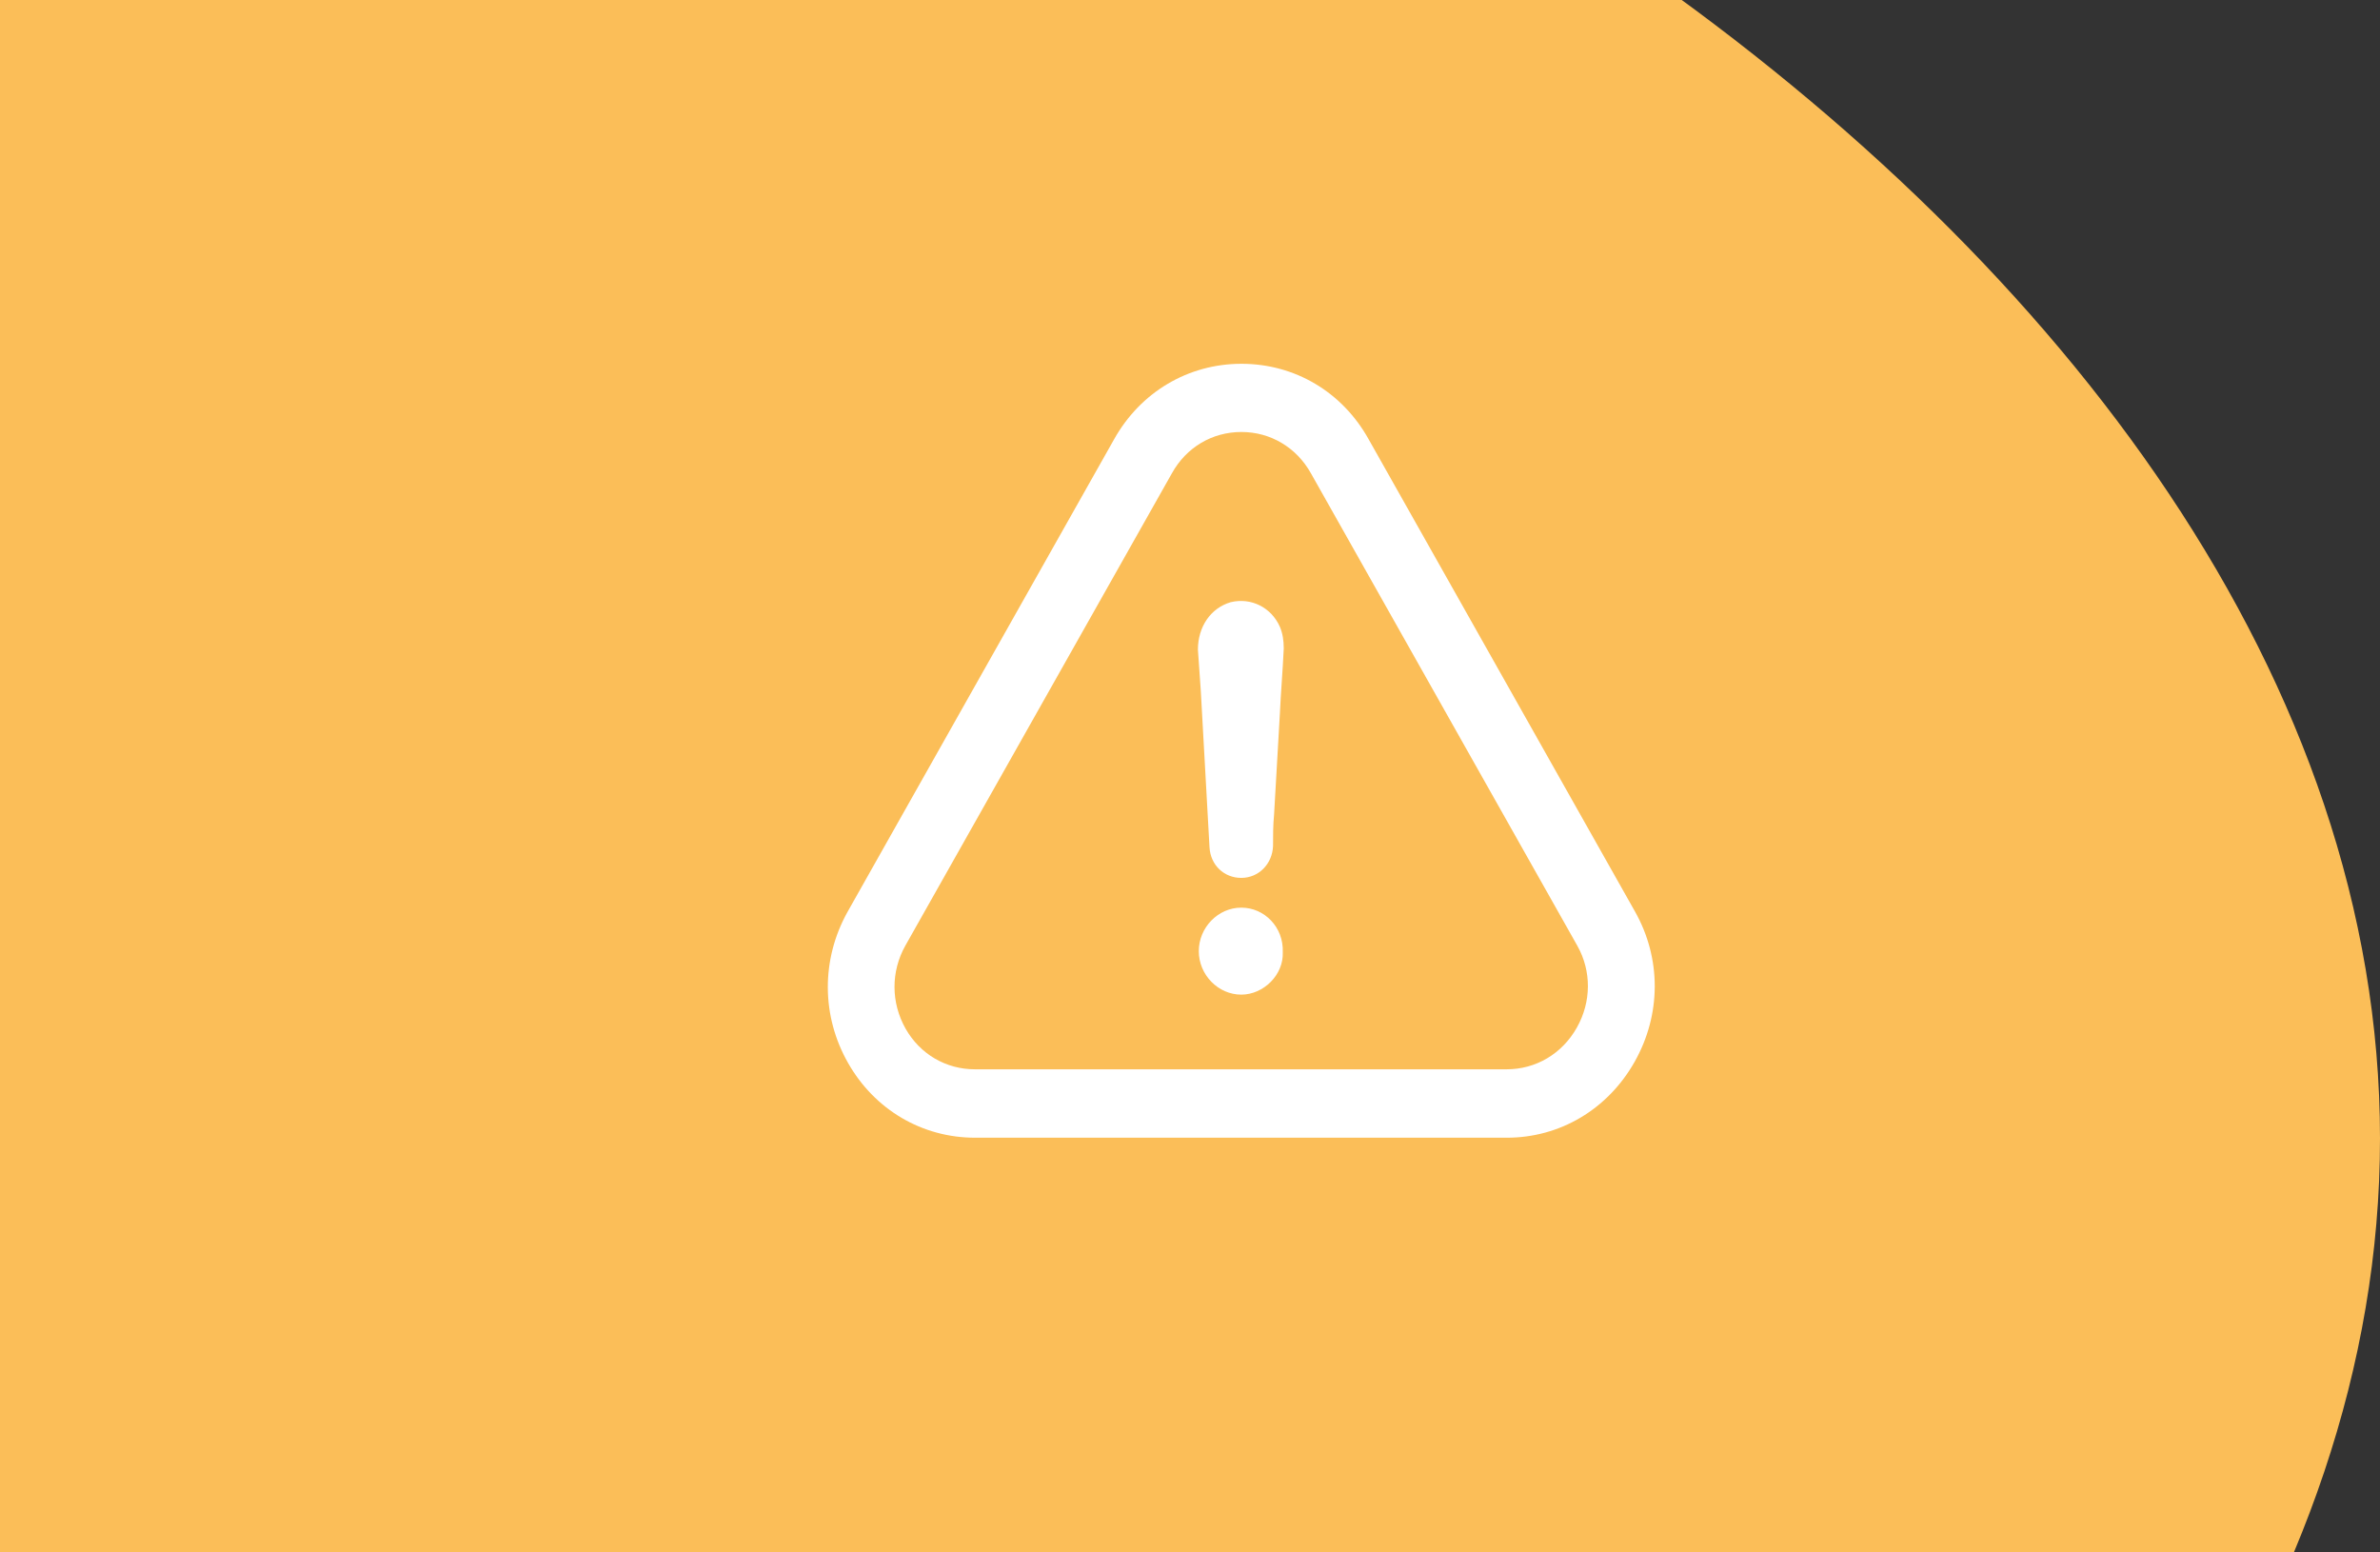 <?xml version="1.0" encoding="UTF-8"?>
<svg width="46px" height="30px" viewBox="0 0 46 30" version="1.1" xmlns="http://www.w3.org/2000/svg" xmlns:xlink="http://www.w3.org/1999/xlink">
    <rect x="0" y="0" width="46" height="30" fill="#333333" stroke="none"/>
    <!-- Generator: Sketch 52.6 (67491) - http://www.bohemiancoding.com/sketch -->
    <title>snackbar-info-icon</title>
    <desc>Created with Sketch.</desc>
    <g id="Editor" stroke="none" stroke-width="1" fill="none" fill-rule="evenodd">
        <g id="snackbars" transform="translate(-68, -424)">
            <g id="Group-18" transform="translate(68, 424)">
                <g id="Group-15-Copy-4">
                    <g id="Oval">
                        <g id="snackbar-info-icon" transform="translate(-28, -10)">
                            <path d="M32,64 C49.673,64 74,49.673 74,32 C74,14.327 49.673,3.55271368e-15 32,3.55271368e-15 C14.327,3.55271368e-15 -6.39488462e-14,14.327 -6.39488462e-14,32 C-6.39488462e-14,49.673 14.327,64 32,64 Z" id="Oval" fill="#FBBE58" fill-rule="nonzero"></path>
                            <g id="error" transform="translate(44, 17)" fill="#FFFFFF">
                                <path d="M7.991,10.54 C8.441,10.54 8.812,10.92 8.793,11.401 C8.812,11.838 8.421,12.221 7.991,12.221 C7.544,12.221 7.17,11.838 7.17,11.381 C7.17,10.923 7.544,10.54 7.991,10.54 Z M15.593,13.52 C15.074,14.438 14.151,14.986 13.123,14.986 L2.846,14.986 C1.821,14.986 0.904,14.444 0.392,13.543 C-0.127,12.632 -0.131,11.539 0.382,10.62 L5.533,1.489 C6.043,0.578 6.963,0.03 7.994,0.03 C9.026,0.03 9.946,0.575 10.455,1.493 L15.6,10.614 C16.113,11.522 16.109,12.608 15.593,13.52 Z M14.476,12.86 C14.759,12.359 14.762,11.767 14.486,11.276 L9.338,2.148 C9.059,1.647 8.556,1.348 7.994,1.348 C7.429,1.348 6.93,1.644 6.651,2.145 L1.499,11.273 C1.216,11.777 1.22,12.376 1.502,12.877 C1.782,13.372 2.284,13.664 2.843,13.664 L13.12,13.664 C13.685,13.664 14.191,13.365 14.476,12.86 Z M7.787,4.637 C8.178,4.543 8.569,4.735 8.737,5.112 C8.793,5.246 8.812,5.381 8.812,5.532 C8.793,5.952 8.756,6.373 8.737,6.793 C8.701,7.442 8.661,8.091 8.625,8.74 C8.605,8.952 8.605,9.144 8.605,9.353 C8.589,9.699 8.326,9.965 7.991,9.965 C7.656,9.965 7.396,9.716 7.377,9.373 C7.321,8.36 7.265,7.368 7.209,6.356 C7.189,6.09 7.173,5.821 7.153,5.555 C7.153,5.115 7.396,4.752 7.787,4.637 Z" id="Combined-Shape"></path>
                            </g>
                        </g>
                    </g>
                </g>
            </g>
        </g>
    </g>
</svg>